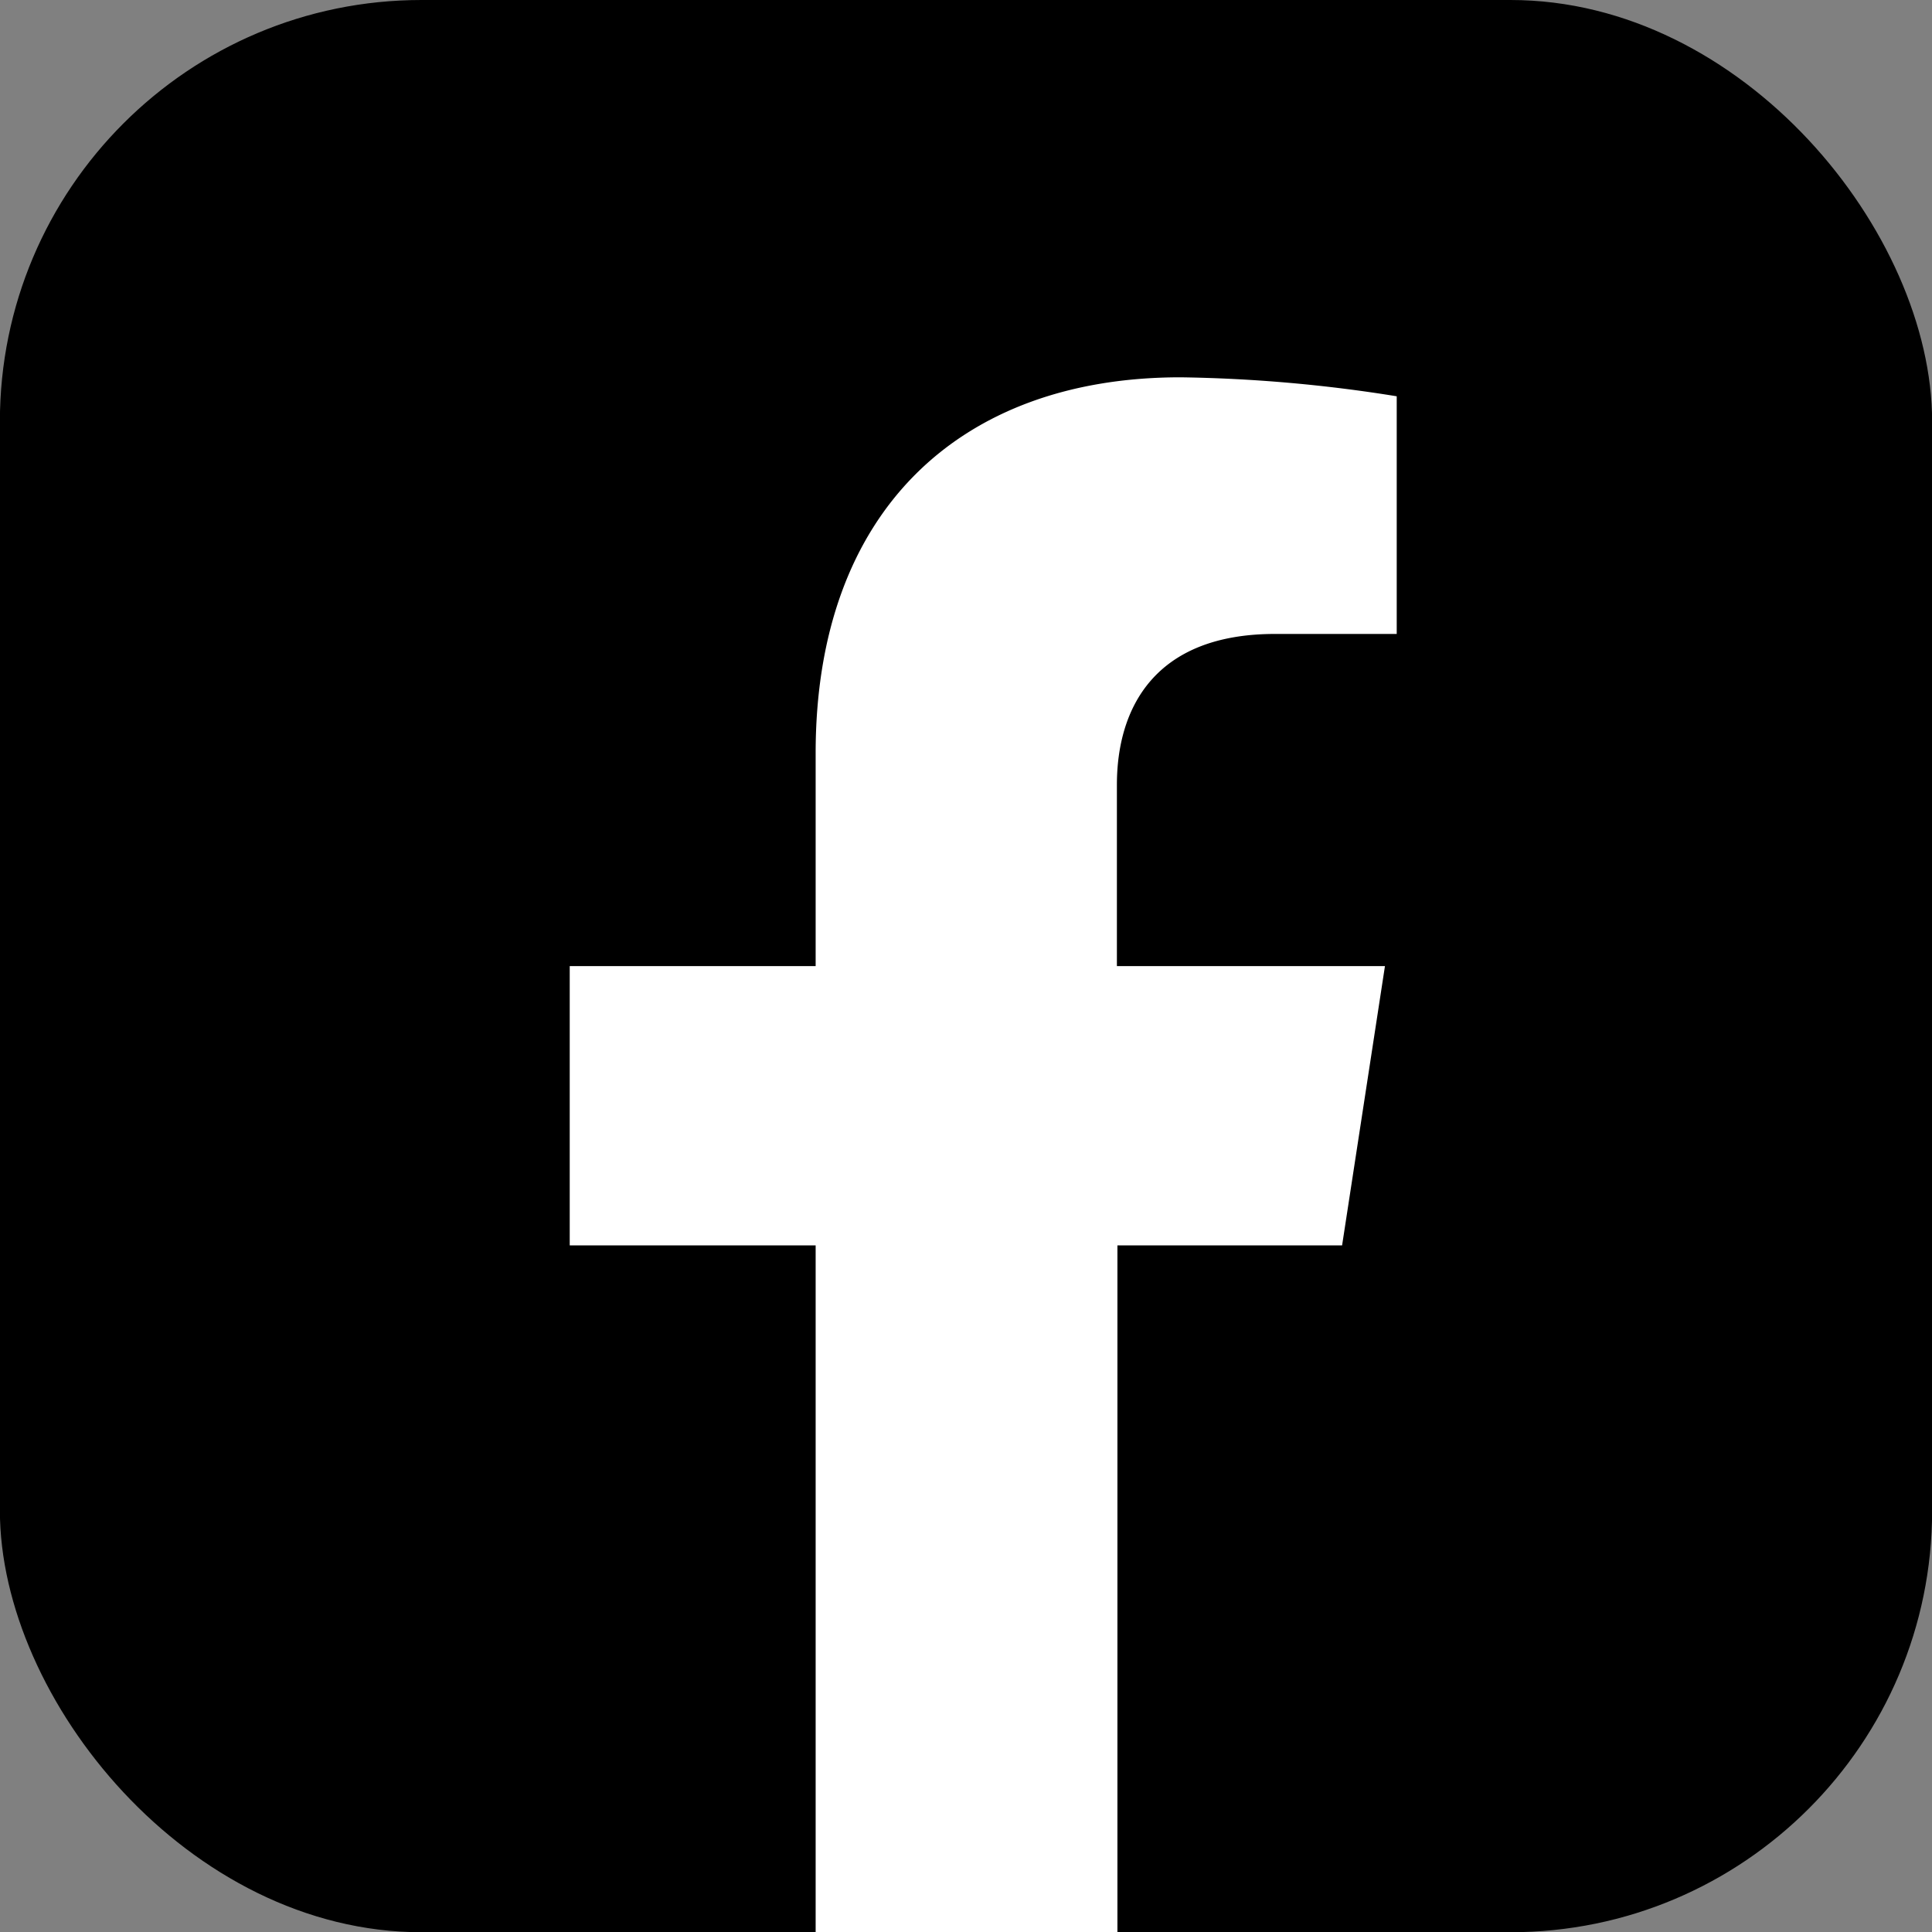 <svg id="Icons" xmlns="http://www.w3.org/2000/svg" width="109.987" height="110" viewBox="0 0 109.987 110">
  <rect x="0" y="0" width="109.987" height="110" fill="#808080" stroke="none"/>
  <defs>
    <style>
      .cls-1 {
        fill: #fff;
      }
    </style>
  </defs>
  <g id="facebook">
    <rect id="facebook-background" x="-0.006" y="-0" width="110" height="110" rx="24"/>
    <path id="f-body" class="cls-1" d="M76.404,70.9l2.44-15.9h-15.26V44.68c0-4.35,2.13-8.59,9-8.59h6.93V22.56a84.061,84.061,0,0,0-12.31-1.08c-12.56,0-20.77,7.62-20.77,21.4V55h-14V70.9h14V110l17.18,0V70.9Z"/>
  </g>
</svg>
